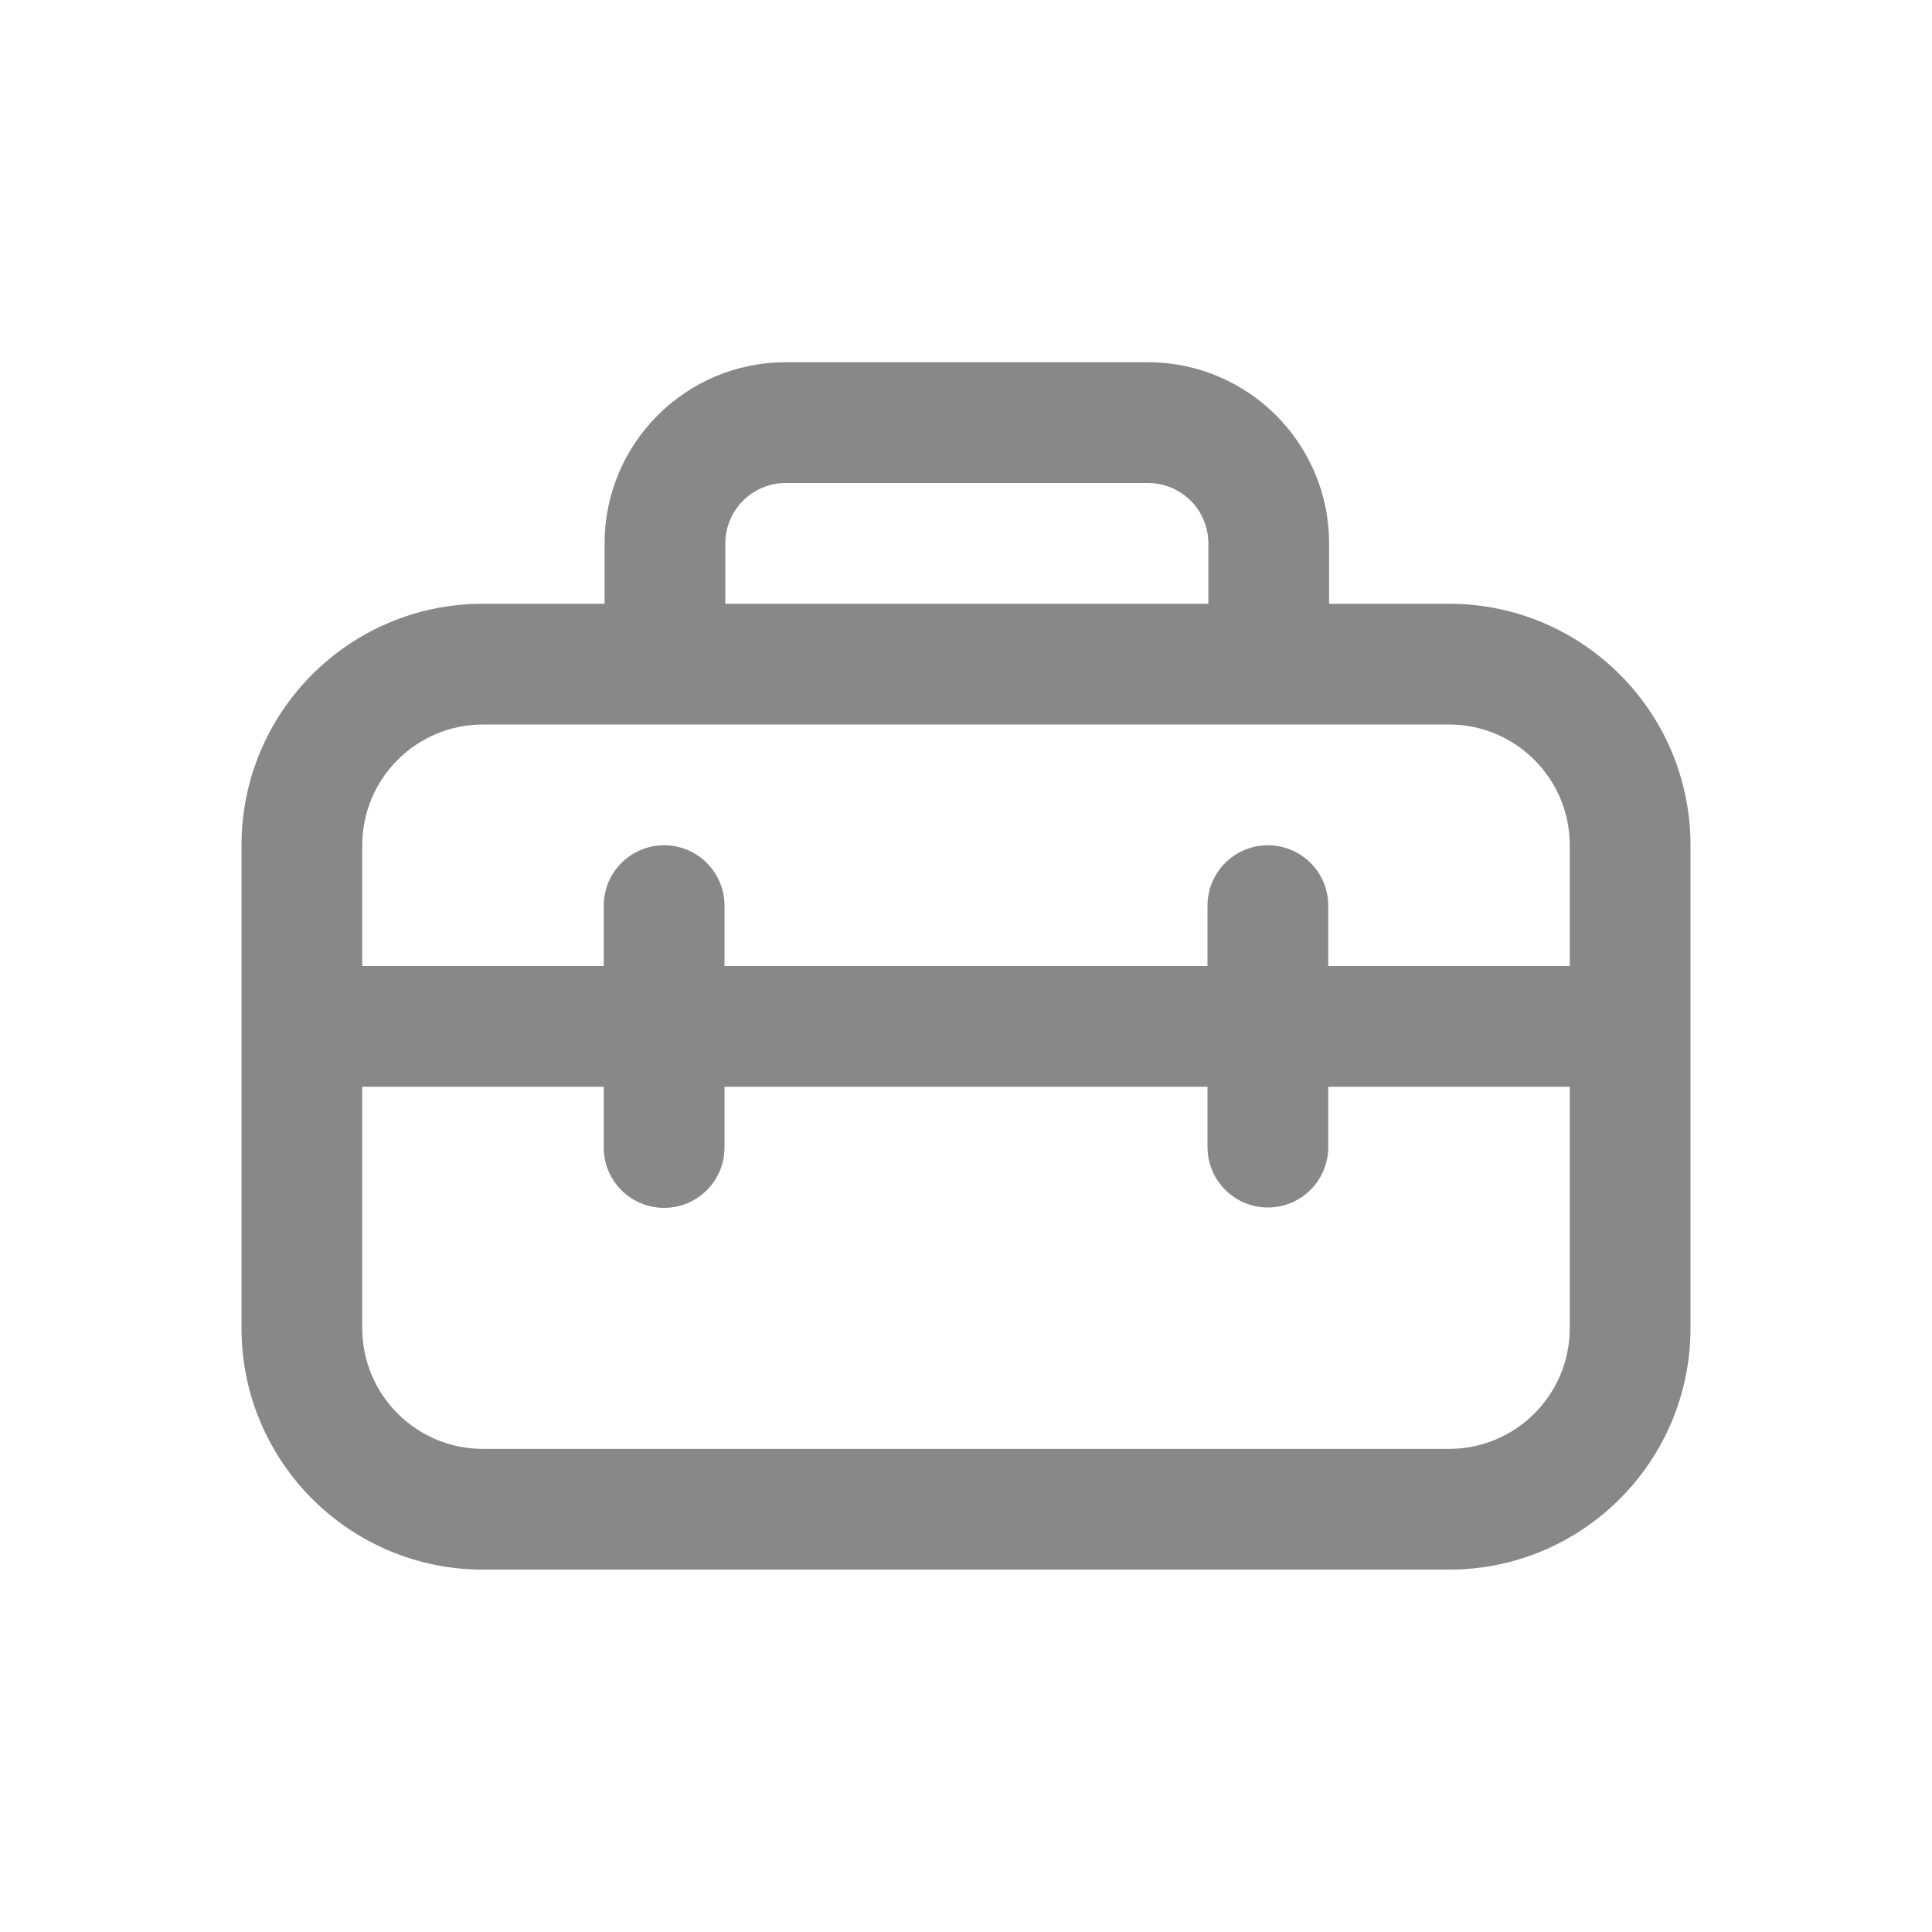 <svg width="16" height="16" viewBox="0 0 16 16" fill="none" xmlns="http://www.w3.org/2000/svg">
<path d="M5.007 4.5V5H4C2.895 5 2 5.895 2 7V10.999C2 12.104 2.895 12.999 4 12.999H12C13.105 12.999 14 12.104 14 10.999V7C14 5.895 13.105 5 12 5H11.007V4.5C11.007 3.672 10.335 3 9.507 3H6.507C5.679 3 5.007 3.672 5.007 4.5ZM6.507 4H9.507C9.783 4 10.007 4.224 10.007 4.5V5H6.007V4.5C6.007 4.224 6.231 4 6.507 4ZM4 6H12C12.552 6 13 6.448 13 7V8H11V7.5C11 7.224 10.776 7 10.5 7C10.224 7 10 7.224 10 7.5V8H6V7.5C6 7.224 5.776 7 5.5 7C5.224 7 5 7.224 5 7.5V8H3V7C3 6.448 3.448 6 4 6ZM10 9V9.5C10 9.776 10.224 10 10.5 10C10.776 10 11 9.776 11 9.5V9H13V10.999C13 11.552 12.552 11.999 12 11.999H4C3.448 11.999 3 11.552 3 10.999V9H5V9.503C5 9.78 5.224 10.003 5.5 10.003C5.776 10.003 6 9.78 6 9.503V9H10Z" fill="#888"/>
</svg>

